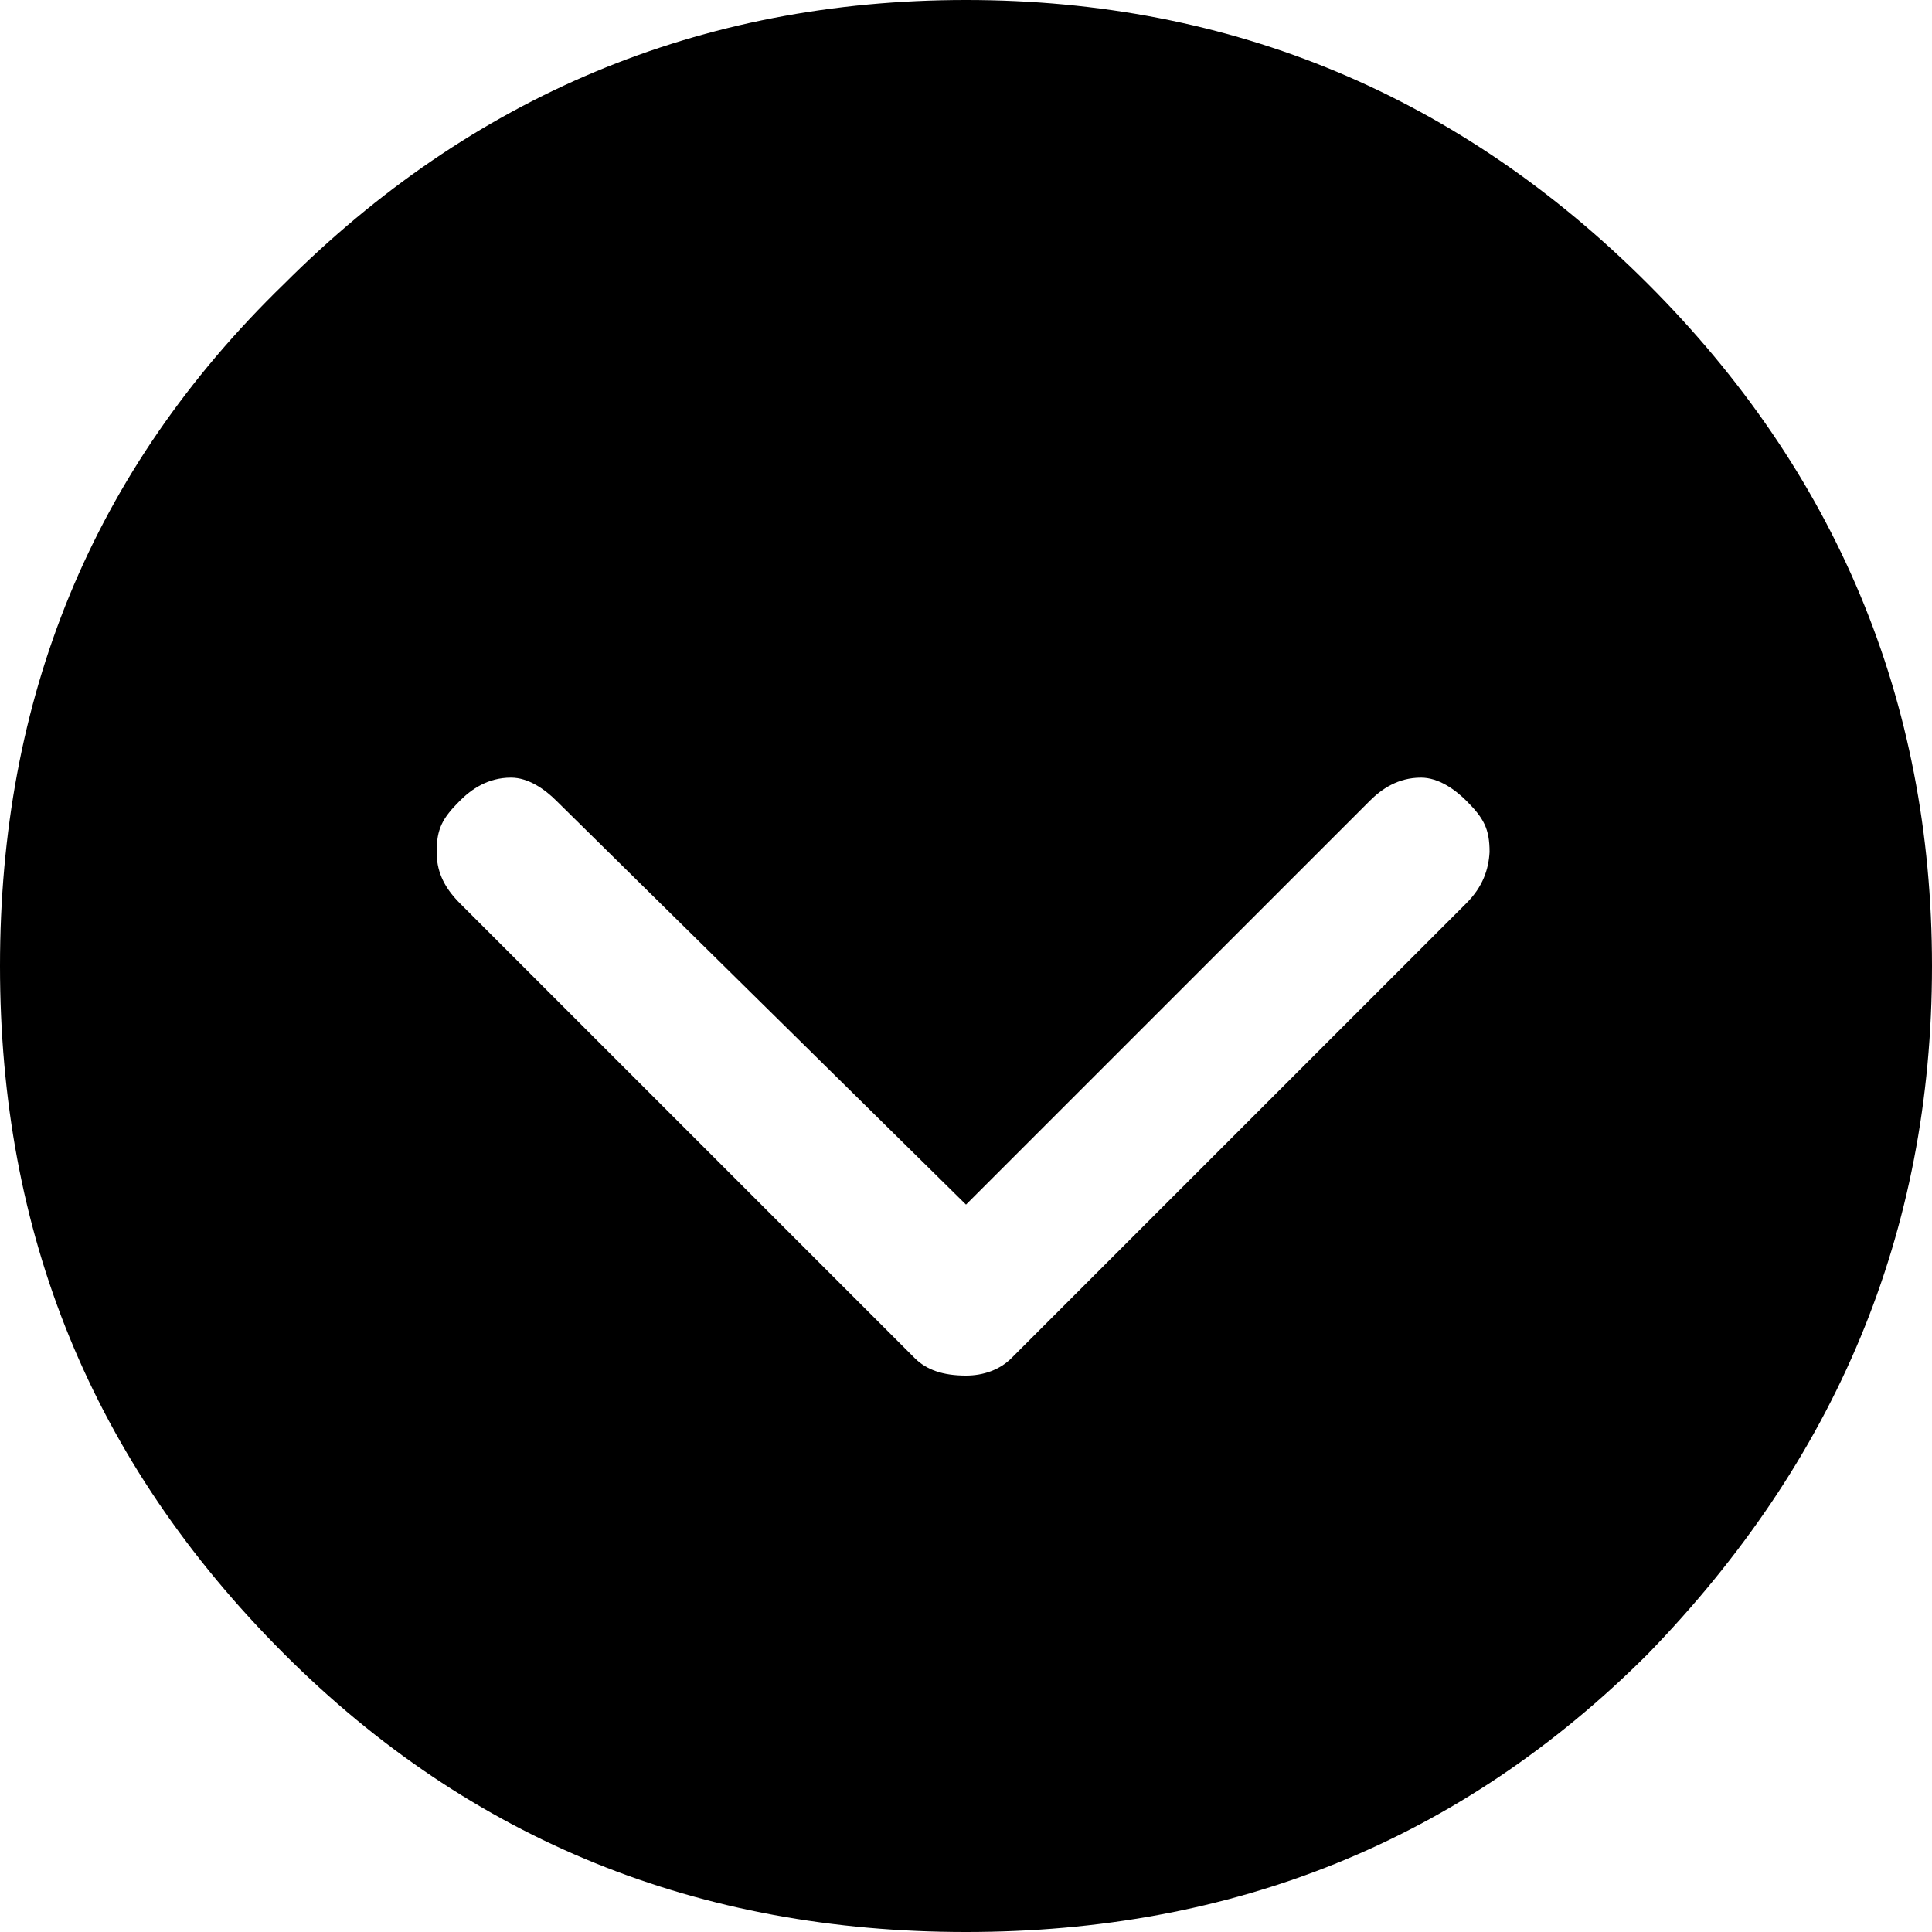 <?xml version="1.0" encoding="utf-8"?>
<!-- Generator: Adobe Illustrator 22.1.0, SVG Export Plug-In . SVG Version: 6.00 Build 0)  -->
<svg version="1.1" id="图层_1" xmlns="http://www.w3.org/2000/svg" xmlns:xlink="http://www.w3.org/1999/xlink" x="0px" y="0px"
	 viewBox="0 0 200 200" style="enable-background:new 0 0 200 200;" xml:space="preserve">
<style type="text/css">
	.st0{fill:none;}
</style>
<g>
	<path class="st0" d="M147.1,80.6c-2.4,0-4.1,1.2-5.3,2.4L100,124.7L57.6,82.9c-1.2-1.2-2.9-2.4-4.7-2.4c-2.4,0-4.1,1.2-5.3,2.4
		c-1.8,1.8-2.4,2.9-2.4,5.3c0,1.8,0.6,3.5,2.4,5.3l47.1,47.1c1.2,1.2,2.9,1.8,5.3,1.8c1.8,0,3.5-0.6,4.7-1.8l47.1-47.1
		c1.8-1.8,2.4-3.5,2.4-5.3c0-2.4-0.6-3.5-2.4-5.3C150.6,81.8,148.8,80.6,147.1,80.6z"/>
	<path d="M170.6,29.4C151.2,10,127.6,0,100,0S48.8,10,29.4,29.4C9.4,48.8,0,72.4,0,100c0,27.6,9.4,51.2,29.4,71.2
		C48.8,190.6,72.4,200,100,200s51.2-9.4,70.6-28.8c19.4-20,29.4-43.5,29.4-71.2C200,72.4,190,48.8,170.6,29.4z M151.8,93.5
		l-47.1,47.1c-1.2,1.2-2.9,1.8-4.7,1.8c-2.4,0-4.1-0.6-5.3-1.8L47.6,93.5c-1.8-1.8-2.4-3.5-2.4-5.3c0-2.4,0.6-3.5,2.4-5.3
		c1.2-1.2,2.9-2.4,5.3-2.4c1.8,0,3.5,1.2,4.7,2.4l42.4,41.8l41.8-41.8c1.2-1.2,2.9-2.4,5.3-2.4c1.8,0,3.5,1.2,4.7,2.4
		c1.8,1.8,2.4,2.9,2.4,5.3C154.1,90,153.5,91.8,151.8,93.5z"/>
</g>
</svg>
